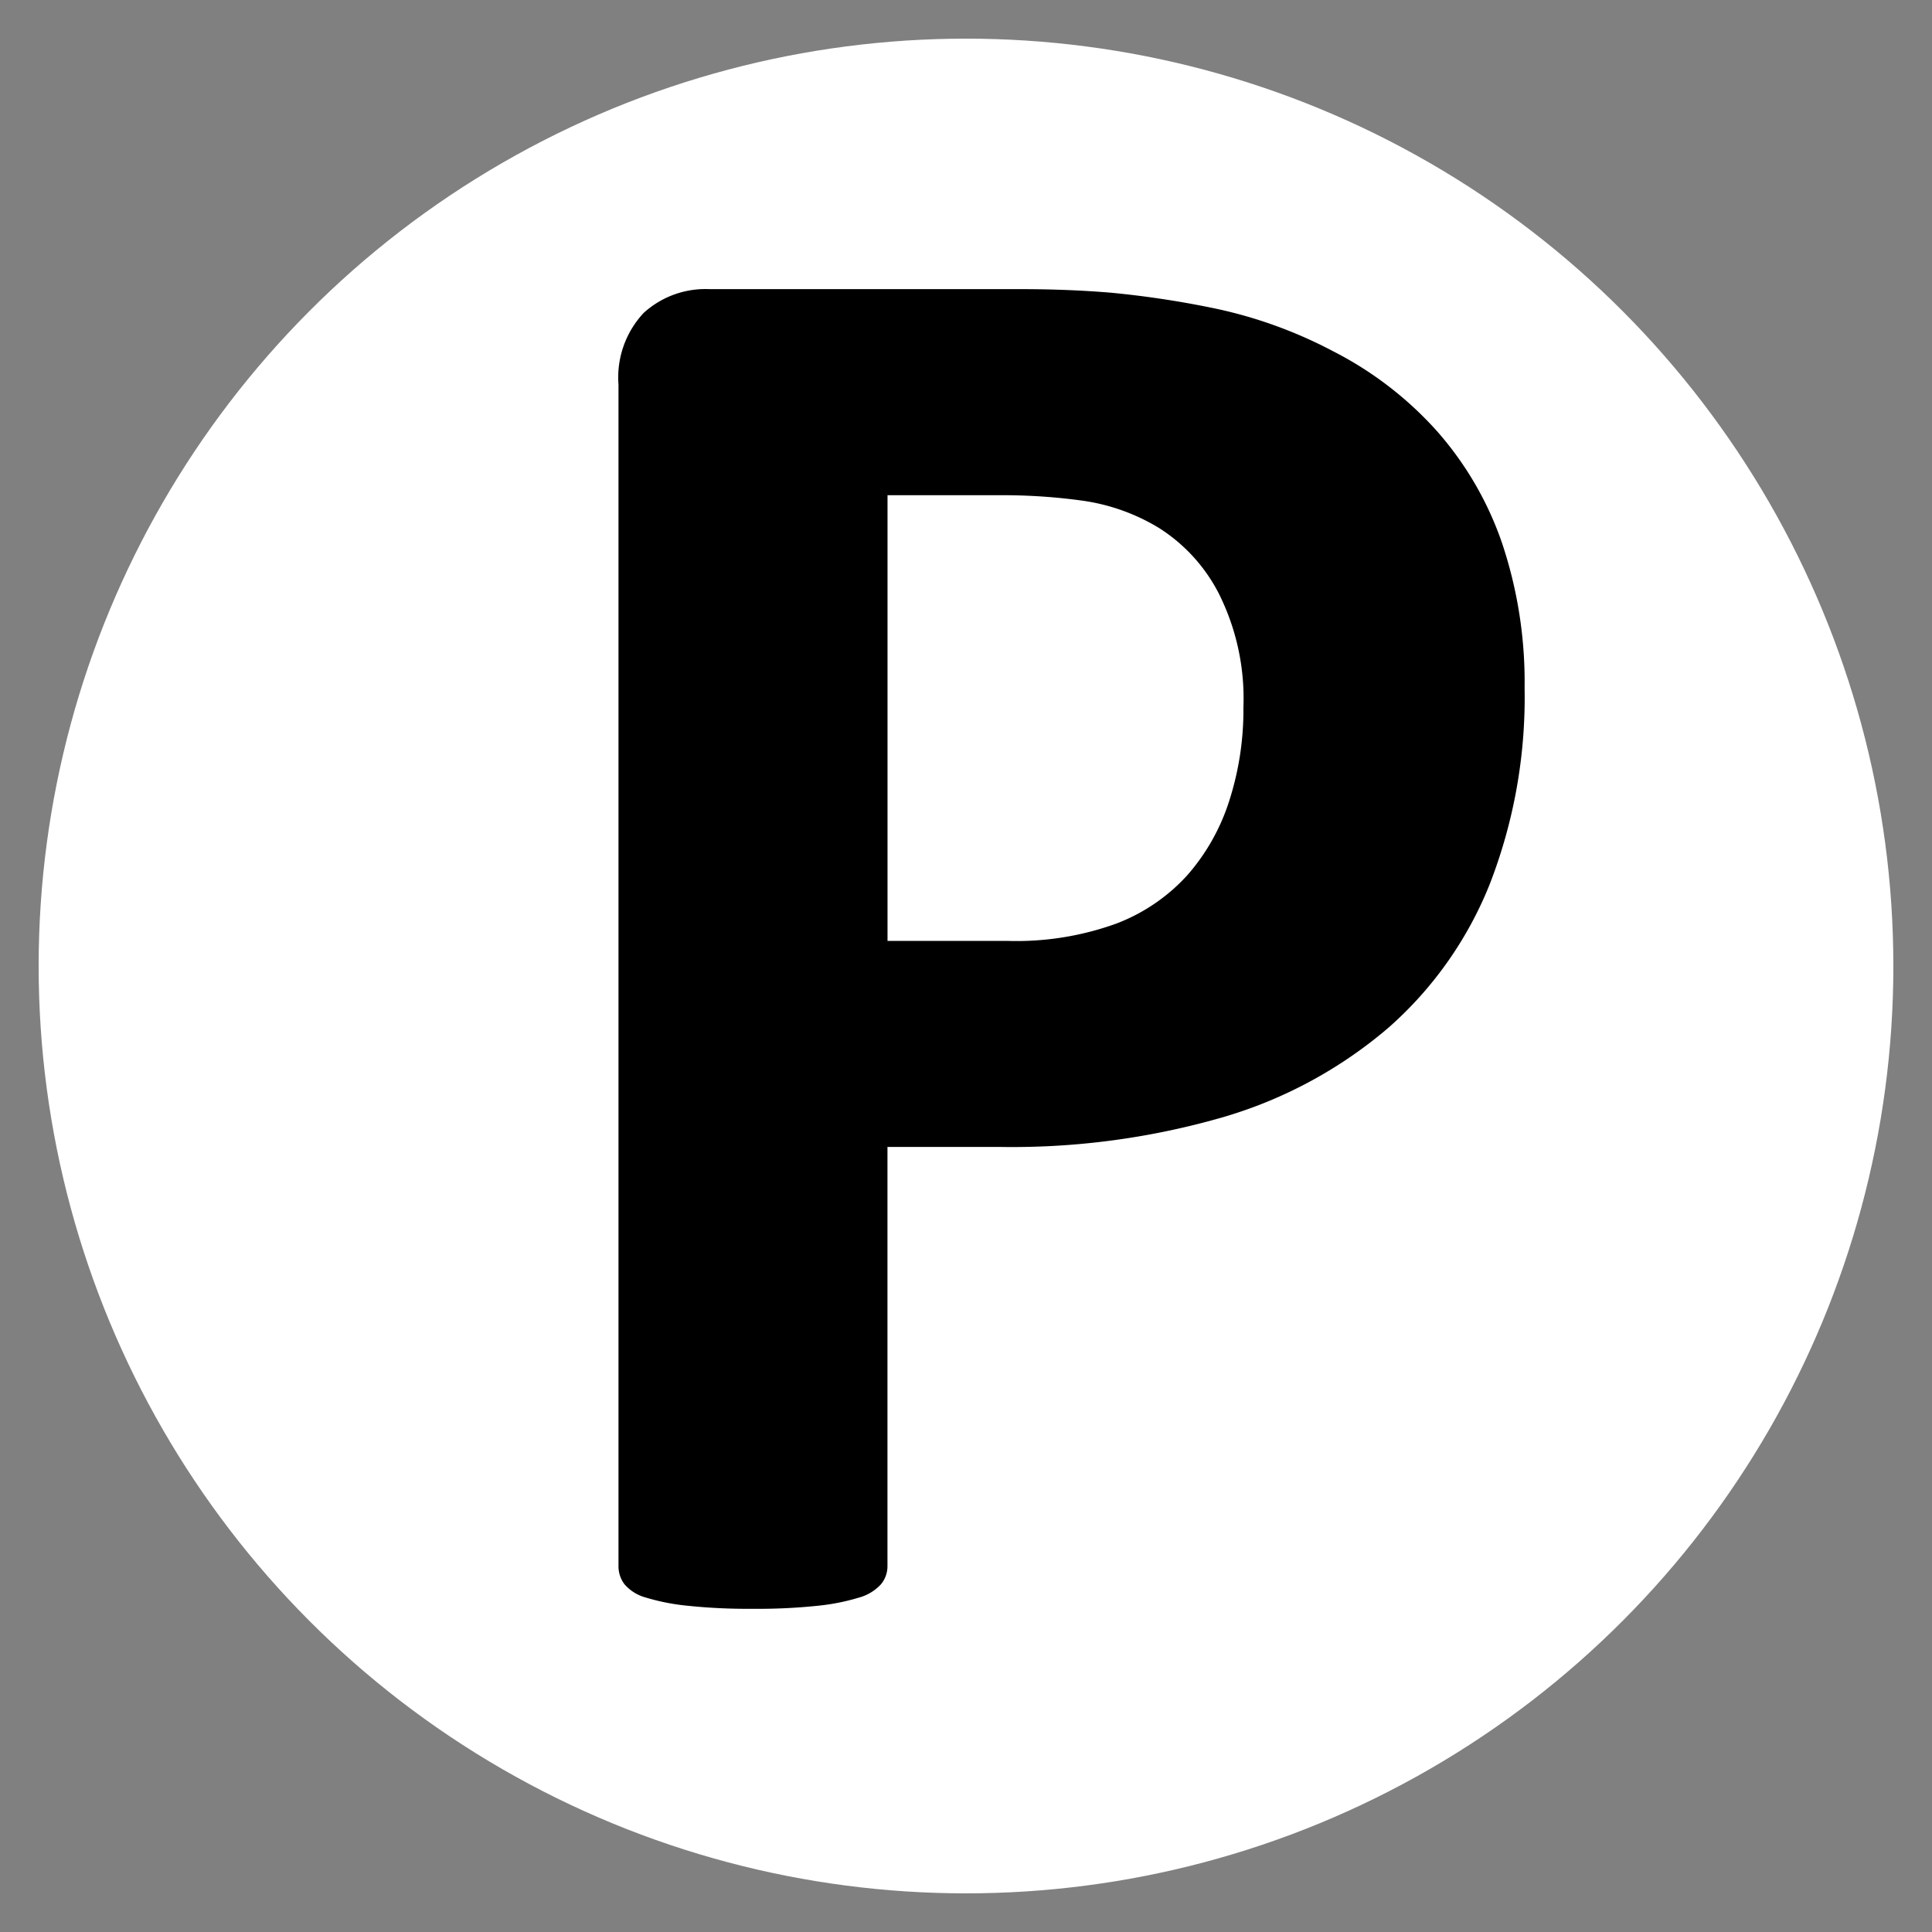 <svg id="capturezone" xmlns="http://www.w3.org/2000/svg" width="100" height="100" viewBox="0 0 100 100">
  <rect x="0" y="0" width="100" height="100" fill="#808080" stroke="none"/>
  <defs>
    <style>
      .cls-1 {
        fill: #fff;
      }

      .cls-2 {
        fill-rule: evenodd;
      }
    </style>
  </defs>
  <circle class="cls-1" cx="50" cy="50" r="48"/>
  <path id="P" class="cls-2" d="M77.752,28.128A17.179,17.179,0,0,0,74.364,22.3a18.5,18.5,0,0,0-5.373-4.125,23.427,23.427,0,0,0-6.22-2.233A49.488,49.488,0,0,0,57.5,15.15q-2.2-.183-4.632-0.184H36.728A4.748,4.748,0,0,0,33.313,16.2a4.883,4.883,0,0,0-1.3,3.7V81.064a1.528,1.528,0,0,0,.318.946,2.227,2.227,0,0,0,1.112.683,11.188,11.188,0,0,0,2.144.42,29.775,29.775,0,0,0,3.361.158,29.644,29.644,0,0,0,3.388-.158,11.152,11.152,0,0,0,2.117-.42,2.415,2.415,0,0,0,1.138-.683,1.455,1.455,0,0,0,.344-0.946v-21.7h5.717a39.339,39.339,0,0,0,11.778-1.576,23.147,23.147,0,0,0,8.443-4.6,19.572,19.572,0,0,0,5.24-7.435,26.7,26.7,0,0,0,1.8-10.141A22.641,22.641,0,0,0,77.752,28.128ZM63.618,41.473a10.787,10.787,0,0,1-2.17,3.836,9.548,9.548,0,0,1-3.679,2.5,15.2,15.2,0,0,1-5.585.893H45.938V25.632h5.929a30.037,30.037,0,0,1,4.208.289,10.41,10.41,0,0,1,3.891,1.392,8.736,8.736,0,0,1,3.123,3.415,12.133,12.133,0,0,1,1.27,5.885A15.349,15.349,0,0,1,63.618,41.473Z"/>
</svg>
